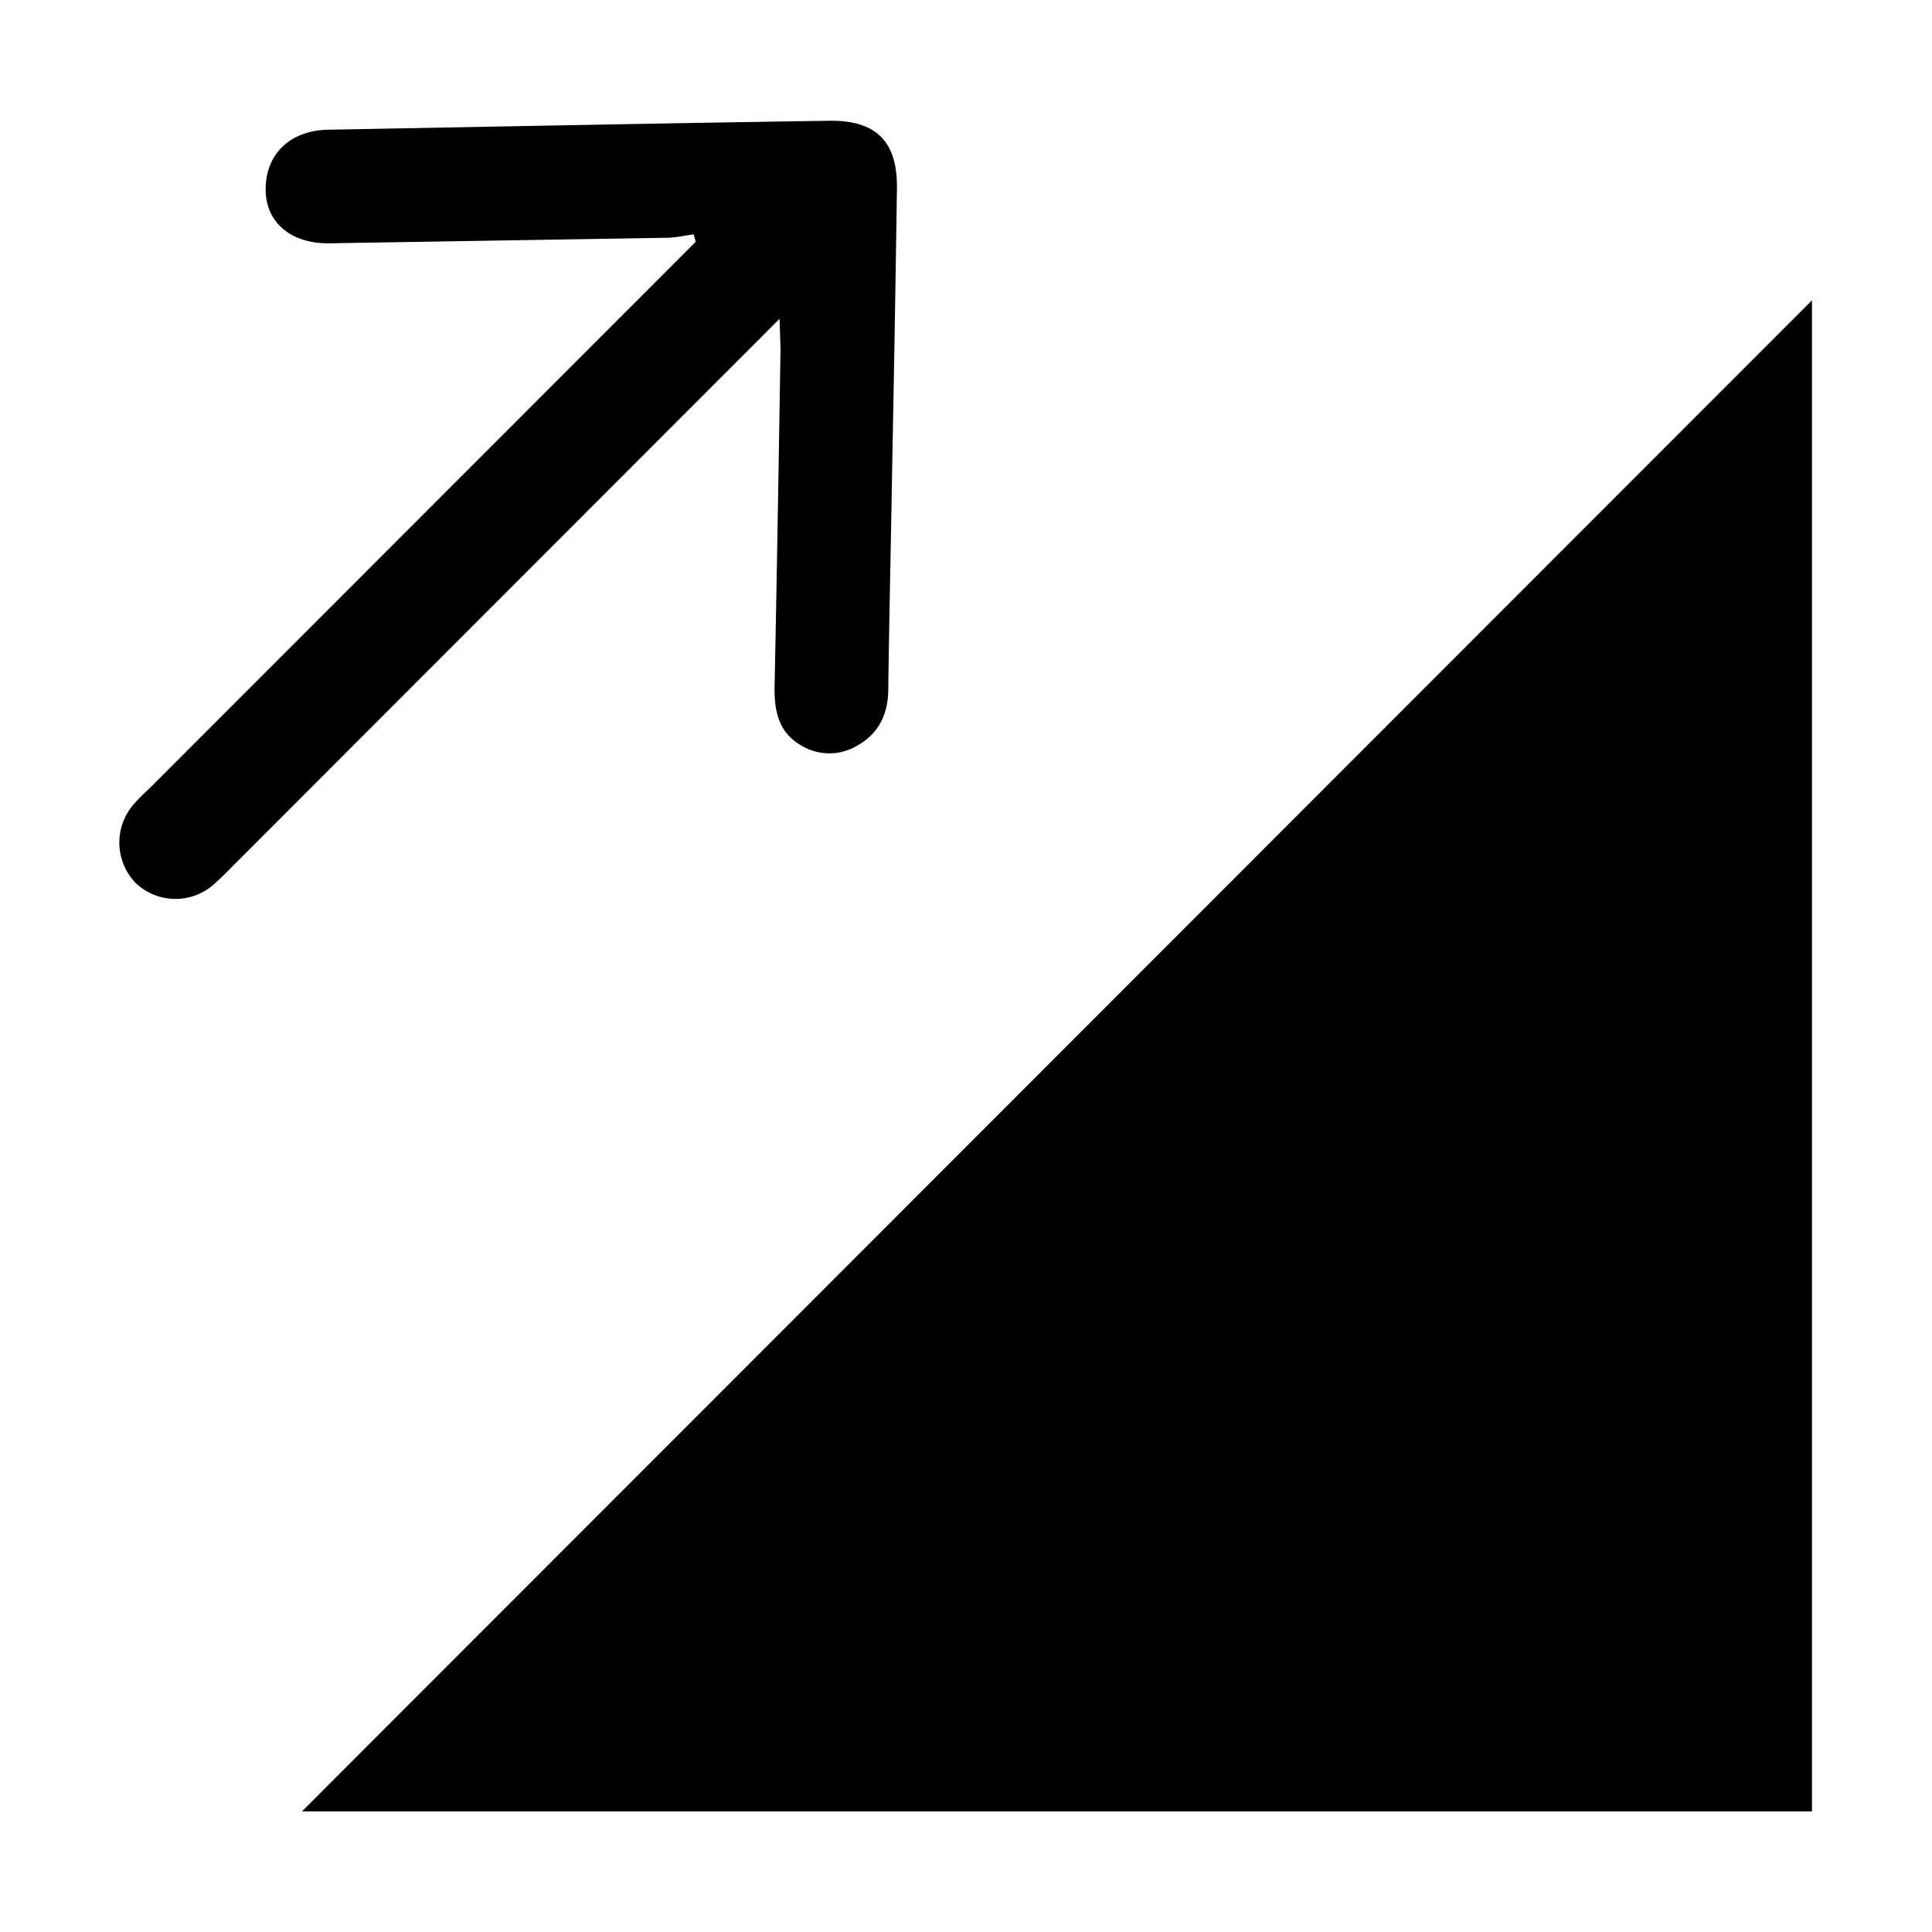 <svg xmlns="http://www.w3.org/2000/svg" width="16" height="16" viewBox="0 0 16 16">
    <g transform="translate(1, 1)">
        <path fill-rule="evenodd" d="M1.501 14.001L14.006 1.487v12.514H1.501zm4.855-9.279c-.004.195-.079.352-.255.452a.451.451 0 0 1-.489-.015c-.172-.11-.202-.29-.197-.484.019-.929.034-1.858.049-2.787l-.008-.248L.919 6.181c-.049.05-.094.095-.146.141a.478.478 0 0 1-.649-.009.482.482 0 0 1-.017-.652c.046-.053.093-.097.143-.144l4.358-4.361.154-.154C4.755.978 4.748.958 4.746.941c-.07.008-.145.027-.218.028l-2.804.046c-.322.003-.529-.18-.524-.456.004-.286.205-.482.526-.485C3.112.049 4.497.02 5.883 0c.379-.001.551.179.545.562-.011.761-.024 1.527-.039 2.289-.01.626-.025 1.248-.033 1.871z"/>
    </g>
</svg>
